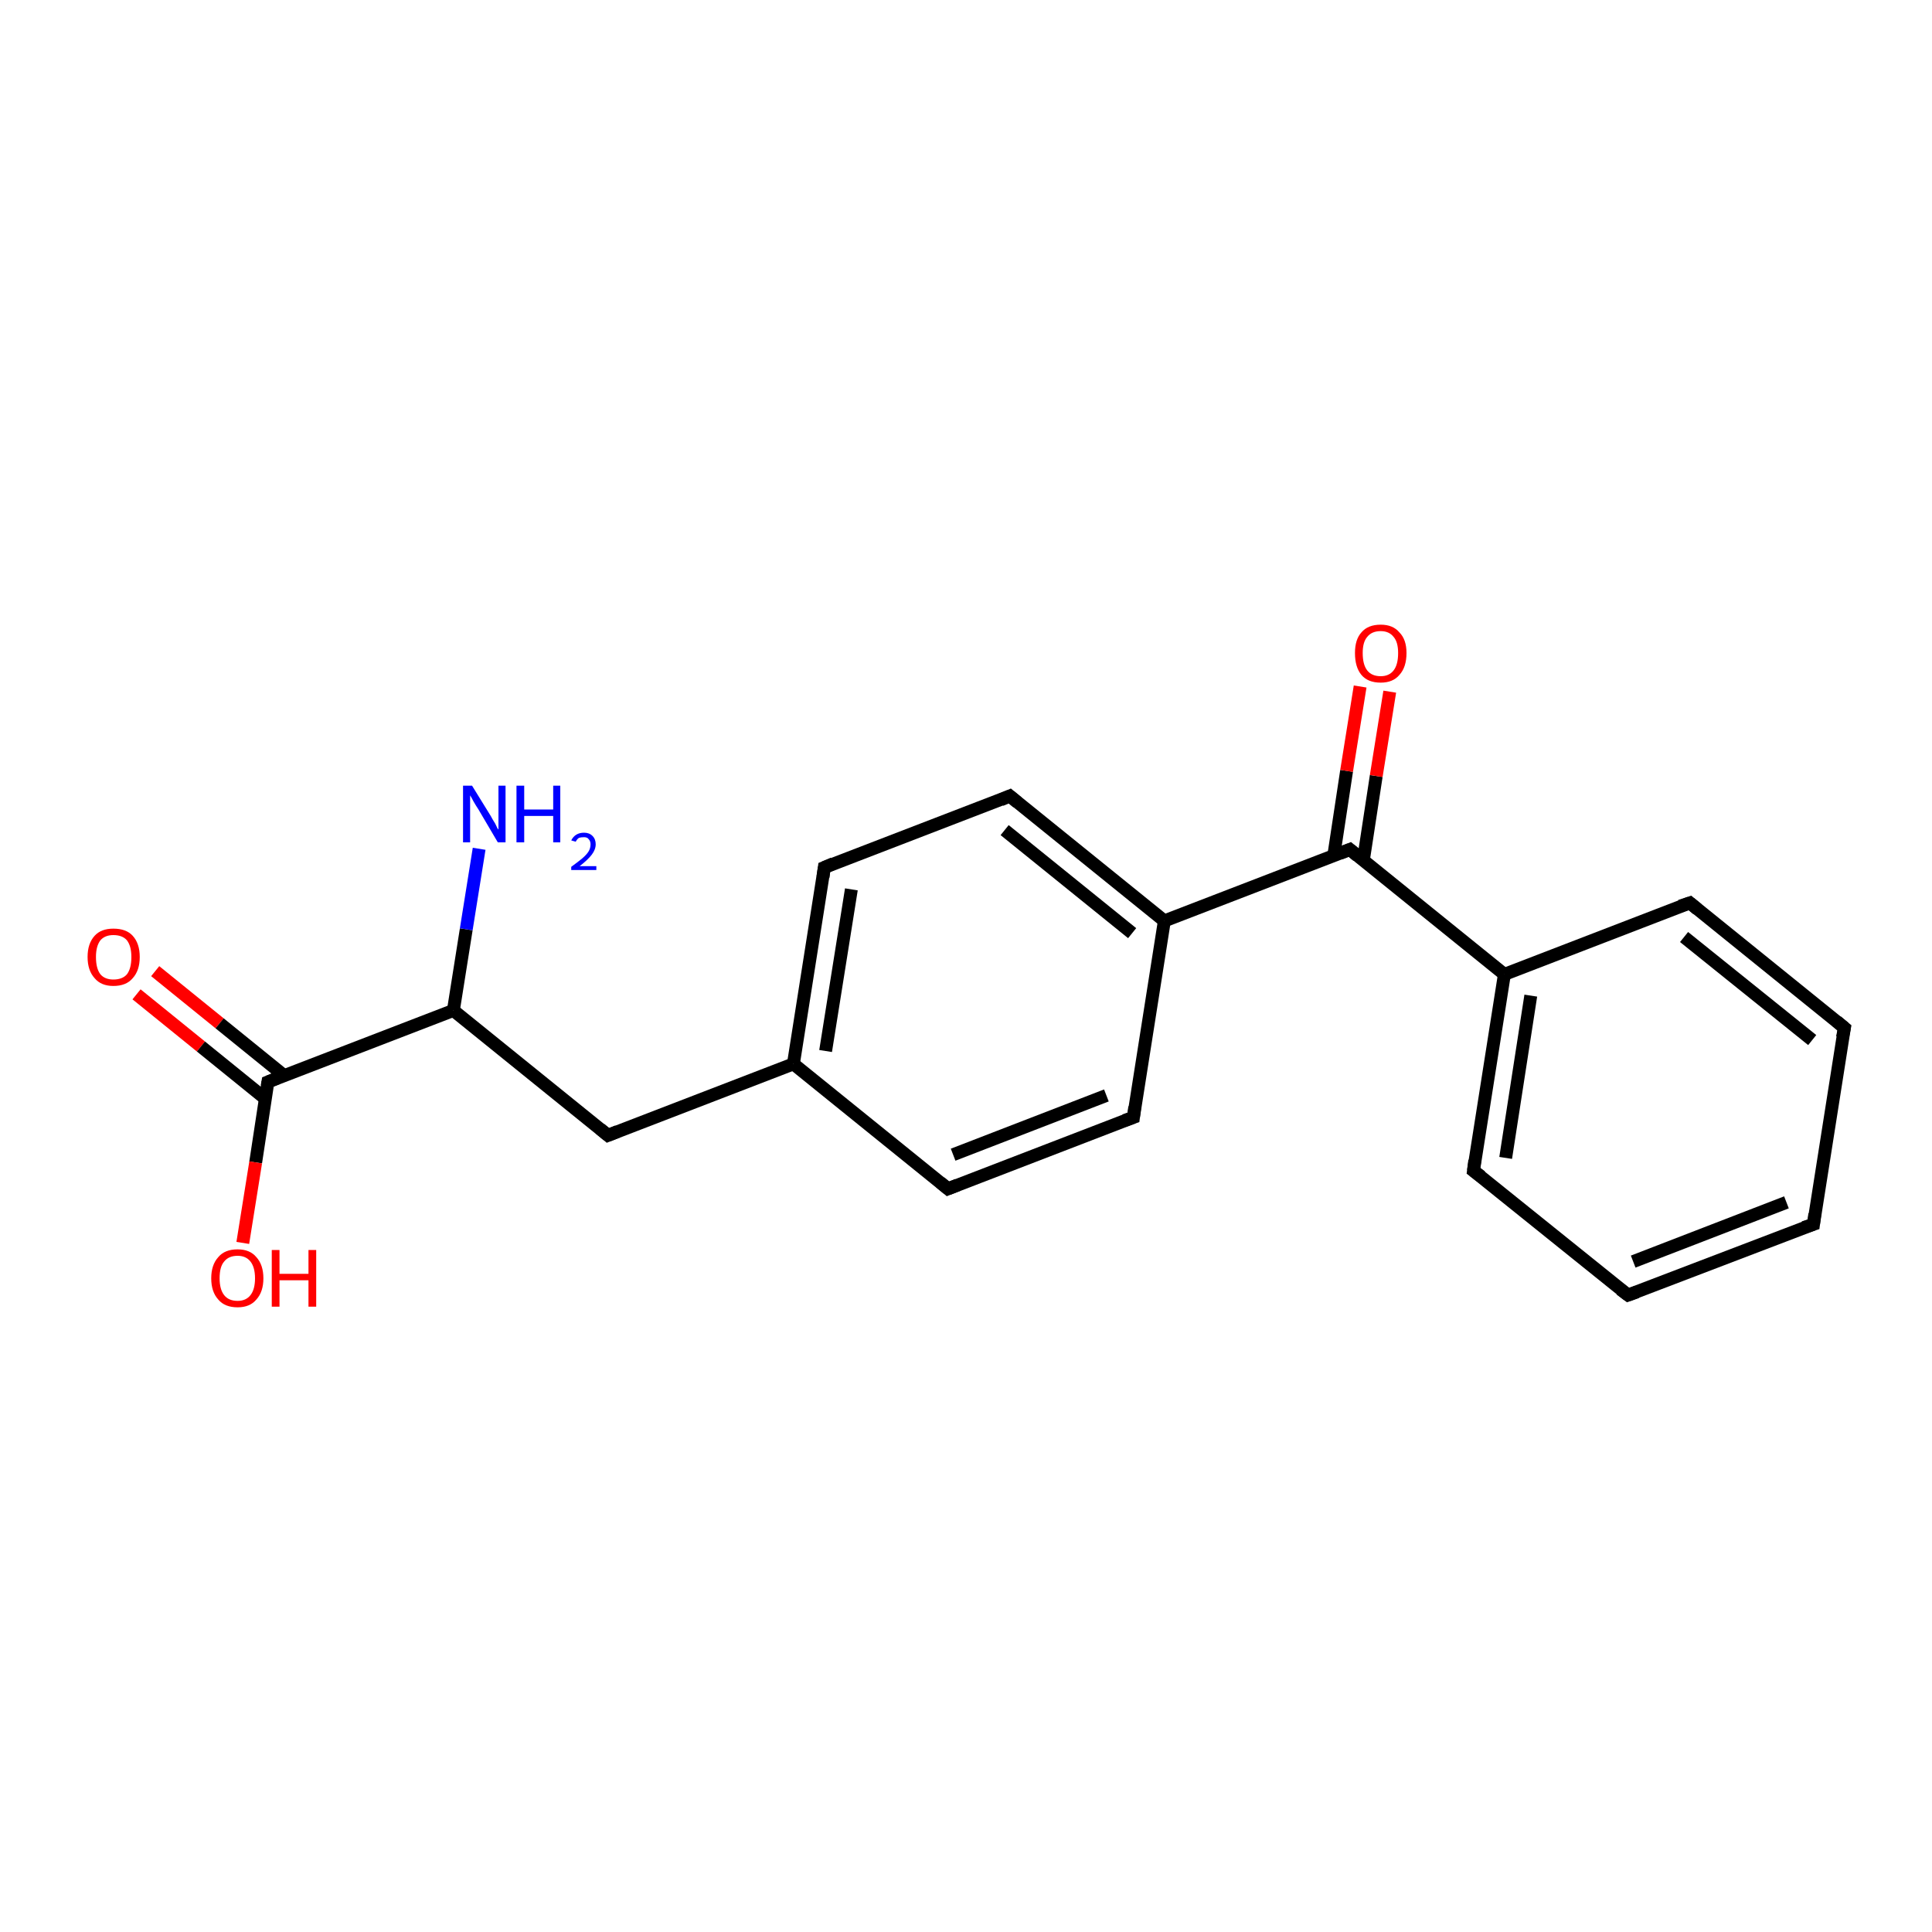 <?xml version='1.0' encoding='iso-8859-1'?>
<svg version='1.1' baseProfile='full'
              xmlns='http://www.w3.org/2000/svg'
                      xmlns:rdkit='http://www.rdkit.org/xml'
                      xmlns:xlink='http://www.w3.org/1999/xlink'
                  xml:space='preserve'
width='300px' height='300px' viewBox='0 0 300 300'>
<!-- END OF HEADER -->
<rect style='opacity:1.0;fill:#FFFFFF;stroke:none' width='300.0' height='300.0' x='0.0' y='0.0'> </rect>
<path class='bond-0 atom-0 atom-1' d='M 24.1,150.8 L 34.1,158.9' style='fill:none;fill-rule:evenodd;stroke:#FF0000;stroke-width:2.0px;stroke-linecap:butt;stroke-linejoin:miter;stroke-opacity:1' />
<path class='bond-0 atom-0 atom-1' d='M 34.1,158.9 L 44.1,167.0' style='fill:none;fill-rule:evenodd;stroke:#000000;stroke-width:2.0px;stroke-linecap:butt;stroke-linejoin:miter;stroke-opacity:1' />
<path class='bond-0 atom-0 atom-1' d='M 21.2,154.4 L 31.2,162.5' style='fill:none;fill-rule:evenodd;stroke:#FF0000;stroke-width:2.0px;stroke-linecap:butt;stroke-linejoin:miter;stroke-opacity:1' />
<path class='bond-0 atom-0 atom-1' d='M 31.2,162.5 L 41.2,170.6' style='fill:none;fill-rule:evenodd;stroke:#000000;stroke-width:2.0px;stroke-linecap:butt;stroke-linejoin:miter;stroke-opacity:1' />
<path class='bond-1 atom-1 atom-2' d='M 41.6,168.0 L 39.7,180.5' style='fill:none;fill-rule:evenodd;stroke:#000000;stroke-width:2.0px;stroke-linecap:butt;stroke-linejoin:miter;stroke-opacity:1' />
<path class='bond-1 atom-1 atom-2' d='M 39.7,180.5 L 37.7,193.0' style='fill:none;fill-rule:evenodd;stroke:#FF0000;stroke-width:2.0px;stroke-linecap:butt;stroke-linejoin:miter;stroke-opacity:1' />
<path class='bond-2 atom-1 atom-3' d='M 41.6,168.0 L 70.4,156.9' style='fill:none;fill-rule:evenodd;stroke:#000000;stroke-width:2.0px;stroke-linecap:butt;stroke-linejoin:miter;stroke-opacity:1' />
<path class='bond-3 atom-3 atom-4' d='M 70.4,156.9 L 72.4,144.3' style='fill:none;fill-rule:evenodd;stroke:#000000;stroke-width:2.0px;stroke-linecap:butt;stroke-linejoin:miter;stroke-opacity:1' />
<path class='bond-3 atom-3 atom-4' d='M 72.4,144.3 L 74.4,131.8' style='fill:none;fill-rule:evenodd;stroke:#0000FF;stroke-width:2.0px;stroke-linecap:butt;stroke-linejoin:miter;stroke-opacity:1' />
<path class='bond-4 atom-3 atom-5' d='M 70.4,156.9 L 94.4,176.3' style='fill:none;fill-rule:evenodd;stroke:#000000;stroke-width:2.0px;stroke-linecap:butt;stroke-linejoin:miter;stroke-opacity:1' />
<path class='bond-5 atom-5 atom-6' d='M 94.4,176.3 L 123.2,165.2' style='fill:none;fill-rule:evenodd;stroke:#000000;stroke-width:2.0px;stroke-linecap:butt;stroke-linejoin:miter;stroke-opacity:1' />
<path class='bond-6 atom-6 atom-7' d='M 123.2,165.2 L 128.0,134.7' style='fill:none;fill-rule:evenodd;stroke:#000000;stroke-width:2.0px;stroke-linecap:butt;stroke-linejoin:miter;stroke-opacity:1' />
<path class='bond-6 atom-6 atom-7' d='M 128.2,163.2 L 132.2,138.1' style='fill:none;fill-rule:evenodd;stroke:#000000;stroke-width:2.0px;stroke-linecap:butt;stroke-linejoin:miter;stroke-opacity:1' />
<path class='bond-7 atom-7 atom-8' d='M 128.0,134.7 L 156.8,123.6' style='fill:none;fill-rule:evenodd;stroke:#000000;stroke-width:2.0px;stroke-linecap:butt;stroke-linejoin:miter;stroke-opacity:1' />
<path class='bond-8 atom-8 atom-9' d='M 156.8,123.6 L 180.8,143.0' style='fill:none;fill-rule:evenodd;stroke:#000000;stroke-width:2.0px;stroke-linecap:butt;stroke-linejoin:miter;stroke-opacity:1' />
<path class='bond-8 atom-8 atom-9' d='M 156.0,128.9 L 175.8,144.9' style='fill:none;fill-rule:evenodd;stroke:#000000;stroke-width:2.0px;stroke-linecap:butt;stroke-linejoin:miter;stroke-opacity:1' />
<path class='bond-9 atom-9 atom-10' d='M 180.8,143.0 L 176.0,173.5' style='fill:none;fill-rule:evenodd;stroke:#000000;stroke-width:2.0px;stroke-linecap:butt;stroke-linejoin:miter;stroke-opacity:1' />
<path class='bond-10 atom-10 atom-11' d='M 176.0,173.5 L 147.2,184.6' style='fill:none;fill-rule:evenodd;stroke:#000000;stroke-width:2.0px;stroke-linecap:butt;stroke-linejoin:miter;stroke-opacity:1' />
<path class='bond-10 atom-10 atom-11' d='M 171.8,170.1 L 148.0,179.3' style='fill:none;fill-rule:evenodd;stroke:#000000;stroke-width:2.0px;stroke-linecap:butt;stroke-linejoin:miter;stroke-opacity:1' />
<path class='bond-11 atom-9 atom-12' d='M 180.8,143.0 L 209.6,131.9' style='fill:none;fill-rule:evenodd;stroke:#000000;stroke-width:2.0px;stroke-linecap:butt;stroke-linejoin:miter;stroke-opacity:1' />
<path class='bond-12 atom-12 atom-13' d='M 211.7,133.6 L 213.7,120.5' style='fill:none;fill-rule:evenodd;stroke:#000000;stroke-width:2.0px;stroke-linecap:butt;stroke-linejoin:miter;stroke-opacity:1' />
<path class='bond-12 atom-12 atom-13' d='M 213.7,120.5 L 215.8,107.4' style='fill:none;fill-rule:evenodd;stroke:#FF0000;stroke-width:2.0px;stroke-linecap:butt;stroke-linejoin:miter;stroke-opacity:1' />
<path class='bond-12 atom-12 atom-13' d='M 207.1,132.9 L 209.1,119.7' style='fill:none;fill-rule:evenodd;stroke:#000000;stroke-width:2.0px;stroke-linecap:butt;stroke-linejoin:miter;stroke-opacity:1' />
<path class='bond-12 atom-12 atom-13' d='M 209.1,119.7 L 211.2,106.6' style='fill:none;fill-rule:evenodd;stroke:#FF0000;stroke-width:2.0px;stroke-linecap:butt;stroke-linejoin:miter;stroke-opacity:1' />
<path class='bond-13 atom-12 atom-14' d='M 209.6,131.9 L 233.6,151.3' style='fill:none;fill-rule:evenodd;stroke:#000000;stroke-width:2.0px;stroke-linecap:butt;stroke-linejoin:miter;stroke-opacity:1' />
<path class='bond-14 atom-14 atom-15' d='M 233.6,151.3 L 228.8,181.8' style='fill:none;fill-rule:evenodd;stroke:#000000;stroke-width:2.0px;stroke-linecap:butt;stroke-linejoin:miter;stroke-opacity:1' />
<path class='bond-14 atom-14 atom-15' d='M 237.7,154.6 L 233.8,179.8' style='fill:none;fill-rule:evenodd;stroke:#000000;stroke-width:2.0px;stroke-linecap:butt;stroke-linejoin:miter;stroke-opacity:1' />
<path class='bond-15 atom-15 atom-16' d='M 228.8,181.8 L 252.8,201.1' style='fill:none;fill-rule:evenodd;stroke:#000000;stroke-width:2.0px;stroke-linecap:butt;stroke-linejoin:miter;stroke-opacity:1' />
<path class='bond-16 atom-16 atom-17' d='M 252.8,201.1 L 281.6,190.1' style='fill:none;fill-rule:evenodd;stroke:#000000;stroke-width:2.0px;stroke-linecap:butt;stroke-linejoin:miter;stroke-opacity:1' />
<path class='bond-16 atom-16 atom-17' d='M 253.6,195.9 L 277.4,186.7' style='fill:none;fill-rule:evenodd;stroke:#000000;stroke-width:2.0px;stroke-linecap:butt;stroke-linejoin:miter;stroke-opacity:1' />
<path class='bond-17 atom-17 atom-18' d='M 281.6,190.1 L 286.4,159.6' style='fill:none;fill-rule:evenodd;stroke:#000000;stroke-width:2.0px;stroke-linecap:butt;stroke-linejoin:miter;stroke-opacity:1' />
<path class='bond-18 atom-18 atom-19' d='M 286.4,159.6 L 262.4,140.2' style='fill:none;fill-rule:evenodd;stroke:#000000;stroke-width:2.0px;stroke-linecap:butt;stroke-linejoin:miter;stroke-opacity:1' />
<path class='bond-18 atom-18 atom-19' d='M 281.4,161.5 L 261.5,145.5' style='fill:none;fill-rule:evenodd;stroke:#000000;stroke-width:2.0px;stroke-linecap:butt;stroke-linejoin:miter;stroke-opacity:1' />
<path class='bond-19 atom-11 atom-6' d='M 147.2,184.6 L 123.2,165.2' style='fill:none;fill-rule:evenodd;stroke:#000000;stroke-width:2.0px;stroke-linecap:butt;stroke-linejoin:miter;stroke-opacity:1' />
<path class='bond-20 atom-19 atom-14' d='M 262.4,140.2 L 233.6,151.3' style='fill:none;fill-rule:evenodd;stroke:#000000;stroke-width:2.0px;stroke-linecap:butt;stroke-linejoin:miter;stroke-opacity:1' />
<path d='M 41.5,168.6 L 41.6,168.0 L 43.1,167.4' style='fill:none;stroke:#000000;stroke-width:2.0px;stroke-linecap:butt;stroke-linejoin:miter;stroke-opacity:1;' />
<path d='M 93.2,175.3 L 94.4,176.3 L 95.9,175.7' style='fill:none;stroke:#000000;stroke-width:2.0px;stroke-linecap:butt;stroke-linejoin:miter;stroke-opacity:1;' />
<path d='M 127.8,136.2 L 128.0,134.7 L 129.4,134.1' style='fill:none;stroke:#000000;stroke-width:2.0px;stroke-linecap:butt;stroke-linejoin:miter;stroke-opacity:1;' />
<path d='M 155.4,124.2 L 156.8,123.6 L 158.0,124.6' style='fill:none;stroke:#000000;stroke-width:2.0px;stroke-linecap:butt;stroke-linejoin:miter;stroke-opacity:1;' />
<path d='M 176.2,171.9 L 176.0,173.5 L 174.6,174.0' style='fill:none;stroke:#000000;stroke-width:2.0px;stroke-linecap:butt;stroke-linejoin:miter;stroke-opacity:1;' />
<path d='M 148.7,184.0 L 147.2,184.6 L 146.0,183.6' style='fill:none;stroke:#000000;stroke-width:2.0px;stroke-linecap:butt;stroke-linejoin:miter;stroke-opacity:1;' />
<path d='M 208.1,132.5 L 209.6,131.9 L 210.8,132.9' style='fill:none;stroke:#000000;stroke-width:2.0px;stroke-linecap:butt;stroke-linejoin:miter;stroke-opacity:1;' />
<path d='M 229.0,180.2 L 228.8,181.8 L 230.0,182.7' style='fill:none;stroke:#000000;stroke-width:2.0px;stroke-linecap:butt;stroke-linejoin:miter;stroke-opacity:1;' />
<path d='M 251.6,200.2 L 252.8,201.1 L 254.2,200.6' style='fill:none;stroke:#000000;stroke-width:2.0px;stroke-linecap:butt;stroke-linejoin:miter;stroke-opacity:1;' />
<path d='M 280.1,190.6 L 281.6,190.1 L 281.8,188.5' style='fill:none;stroke:#000000;stroke-width:2.0px;stroke-linecap:butt;stroke-linejoin:miter;stroke-opacity:1;' />
<path d='M 286.1,161.1 L 286.4,159.6 L 285.2,158.6' style='fill:none;stroke:#000000;stroke-width:2.0px;stroke-linecap:butt;stroke-linejoin:miter;stroke-opacity:1;' />
<path d='M 263.6,141.2 L 262.4,140.2 L 260.9,140.7' style='fill:none;stroke:#000000;stroke-width:2.0px;stroke-linecap:butt;stroke-linejoin:miter;stroke-opacity:1;' />
<path class='atom-0' d='M 13.6 148.6
Q 13.6 146.5, 14.7 145.3
Q 15.7 144.2, 17.6 144.2
Q 19.6 144.2, 20.6 145.3
Q 21.7 146.5, 21.7 148.6
Q 21.7 150.7, 20.6 151.9
Q 19.6 153.1, 17.6 153.1
Q 15.7 153.1, 14.7 151.9
Q 13.6 150.7, 13.6 148.6
M 17.6 152.1
Q 19.0 152.1, 19.7 151.3
Q 20.4 150.4, 20.4 148.6
Q 20.4 146.9, 19.7 146.0
Q 19.0 145.2, 17.6 145.2
Q 16.3 145.2, 15.6 146.0
Q 14.9 146.9, 14.9 148.6
Q 14.9 150.4, 15.6 151.3
Q 16.3 152.1, 17.6 152.1
' fill='#FF0000'/>
<path class='atom-2' d='M 32.8 198.5
Q 32.8 196.4, 33.9 195.2
Q 34.9 194.0, 36.9 194.0
Q 38.8 194.0, 39.8 195.2
Q 40.9 196.4, 40.9 198.5
Q 40.9 200.6, 39.8 201.8
Q 38.8 203.0, 36.9 203.0
Q 34.9 203.0, 33.9 201.8
Q 32.8 200.6, 32.8 198.5
M 36.9 202.0
Q 38.2 202.0, 38.9 201.1
Q 39.6 200.2, 39.6 198.5
Q 39.6 196.8, 38.9 195.9
Q 38.2 195.0, 36.9 195.0
Q 35.5 195.0, 34.8 195.9
Q 34.1 196.7, 34.1 198.5
Q 34.1 200.2, 34.8 201.1
Q 35.5 202.0, 36.9 202.0
' fill='#FF0000'/>
<path class='atom-2' d='M 42.2 194.1
L 43.4 194.1
L 43.4 197.8
L 47.9 197.8
L 47.9 194.1
L 49.1 194.1
L 49.1 202.9
L 47.9 202.9
L 47.9 198.8
L 43.4 198.8
L 43.4 202.9
L 42.2 202.9
L 42.2 194.1
' fill='#FF0000'/>
<path class='atom-4' d='M 73.3 122.0
L 76.2 126.7
Q 76.4 127.1, 76.9 127.9
Q 77.3 128.8, 77.4 128.8
L 77.4 122.0
L 78.5 122.0
L 78.5 130.8
L 77.3 130.8
L 74.3 125.7
Q 73.9 125.1, 73.5 124.4
Q 73.2 123.8, 73.0 123.5
L 73.0 130.8
L 71.9 130.8
L 71.9 122.0
L 73.3 122.0
' fill='#0000FF'/>
<path class='atom-4' d='M 80.2 122.0
L 81.4 122.0
L 81.4 125.7
L 85.9 125.7
L 85.9 122.0
L 87.0 122.0
L 87.0 130.8
L 85.9 130.8
L 85.9 126.7
L 81.4 126.7
L 81.4 130.8
L 80.2 130.8
L 80.2 122.0
' fill='#0000FF'/>
<path class='atom-4' d='M 88.7 130.5
Q 89.0 129.9, 89.5 129.6
Q 90.0 129.3, 90.7 129.3
Q 91.5 129.3, 92.0 129.8
Q 92.5 130.3, 92.5 131.1
Q 92.5 131.9, 91.9 132.7
Q 91.3 133.5, 90.0 134.5
L 92.6 134.5
L 92.6 135.1
L 88.7 135.1
L 88.7 134.6
Q 89.8 133.8, 90.4 133.3
Q 91.1 132.7, 91.4 132.2
Q 91.7 131.7, 91.7 131.1
Q 91.7 130.6, 91.4 130.3
Q 91.2 130.0, 90.7 130.0
Q 90.2 130.0, 89.9 130.1
Q 89.6 130.3, 89.4 130.7
L 88.7 130.5
' fill='#0000FF'/>
<path class='atom-13' d='M 210.4 101.4
Q 210.4 99.3, 211.4 98.2
Q 212.4 97.0, 214.4 97.0
Q 216.3 97.0, 217.3 98.2
Q 218.4 99.3, 218.4 101.4
Q 218.4 103.6, 217.3 104.8
Q 216.3 106.0, 214.4 106.0
Q 212.4 106.0, 211.4 104.8
Q 210.4 103.6, 210.4 101.4
M 214.4 105.0
Q 215.7 105.0, 216.4 104.1
Q 217.1 103.2, 217.1 101.4
Q 217.1 99.7, 216.4 98.9
Q 215.7 98.0, 214.4 98.0
Q 213.0 98.0, 212.3 98.9
Q 211.6 99.7, 211.6 101.4
Q 211.6 103.2, 212.3 104.1
Q 213.0 105.0, 214.4 105.0
' fill='#FF0000'/>
</svg>
